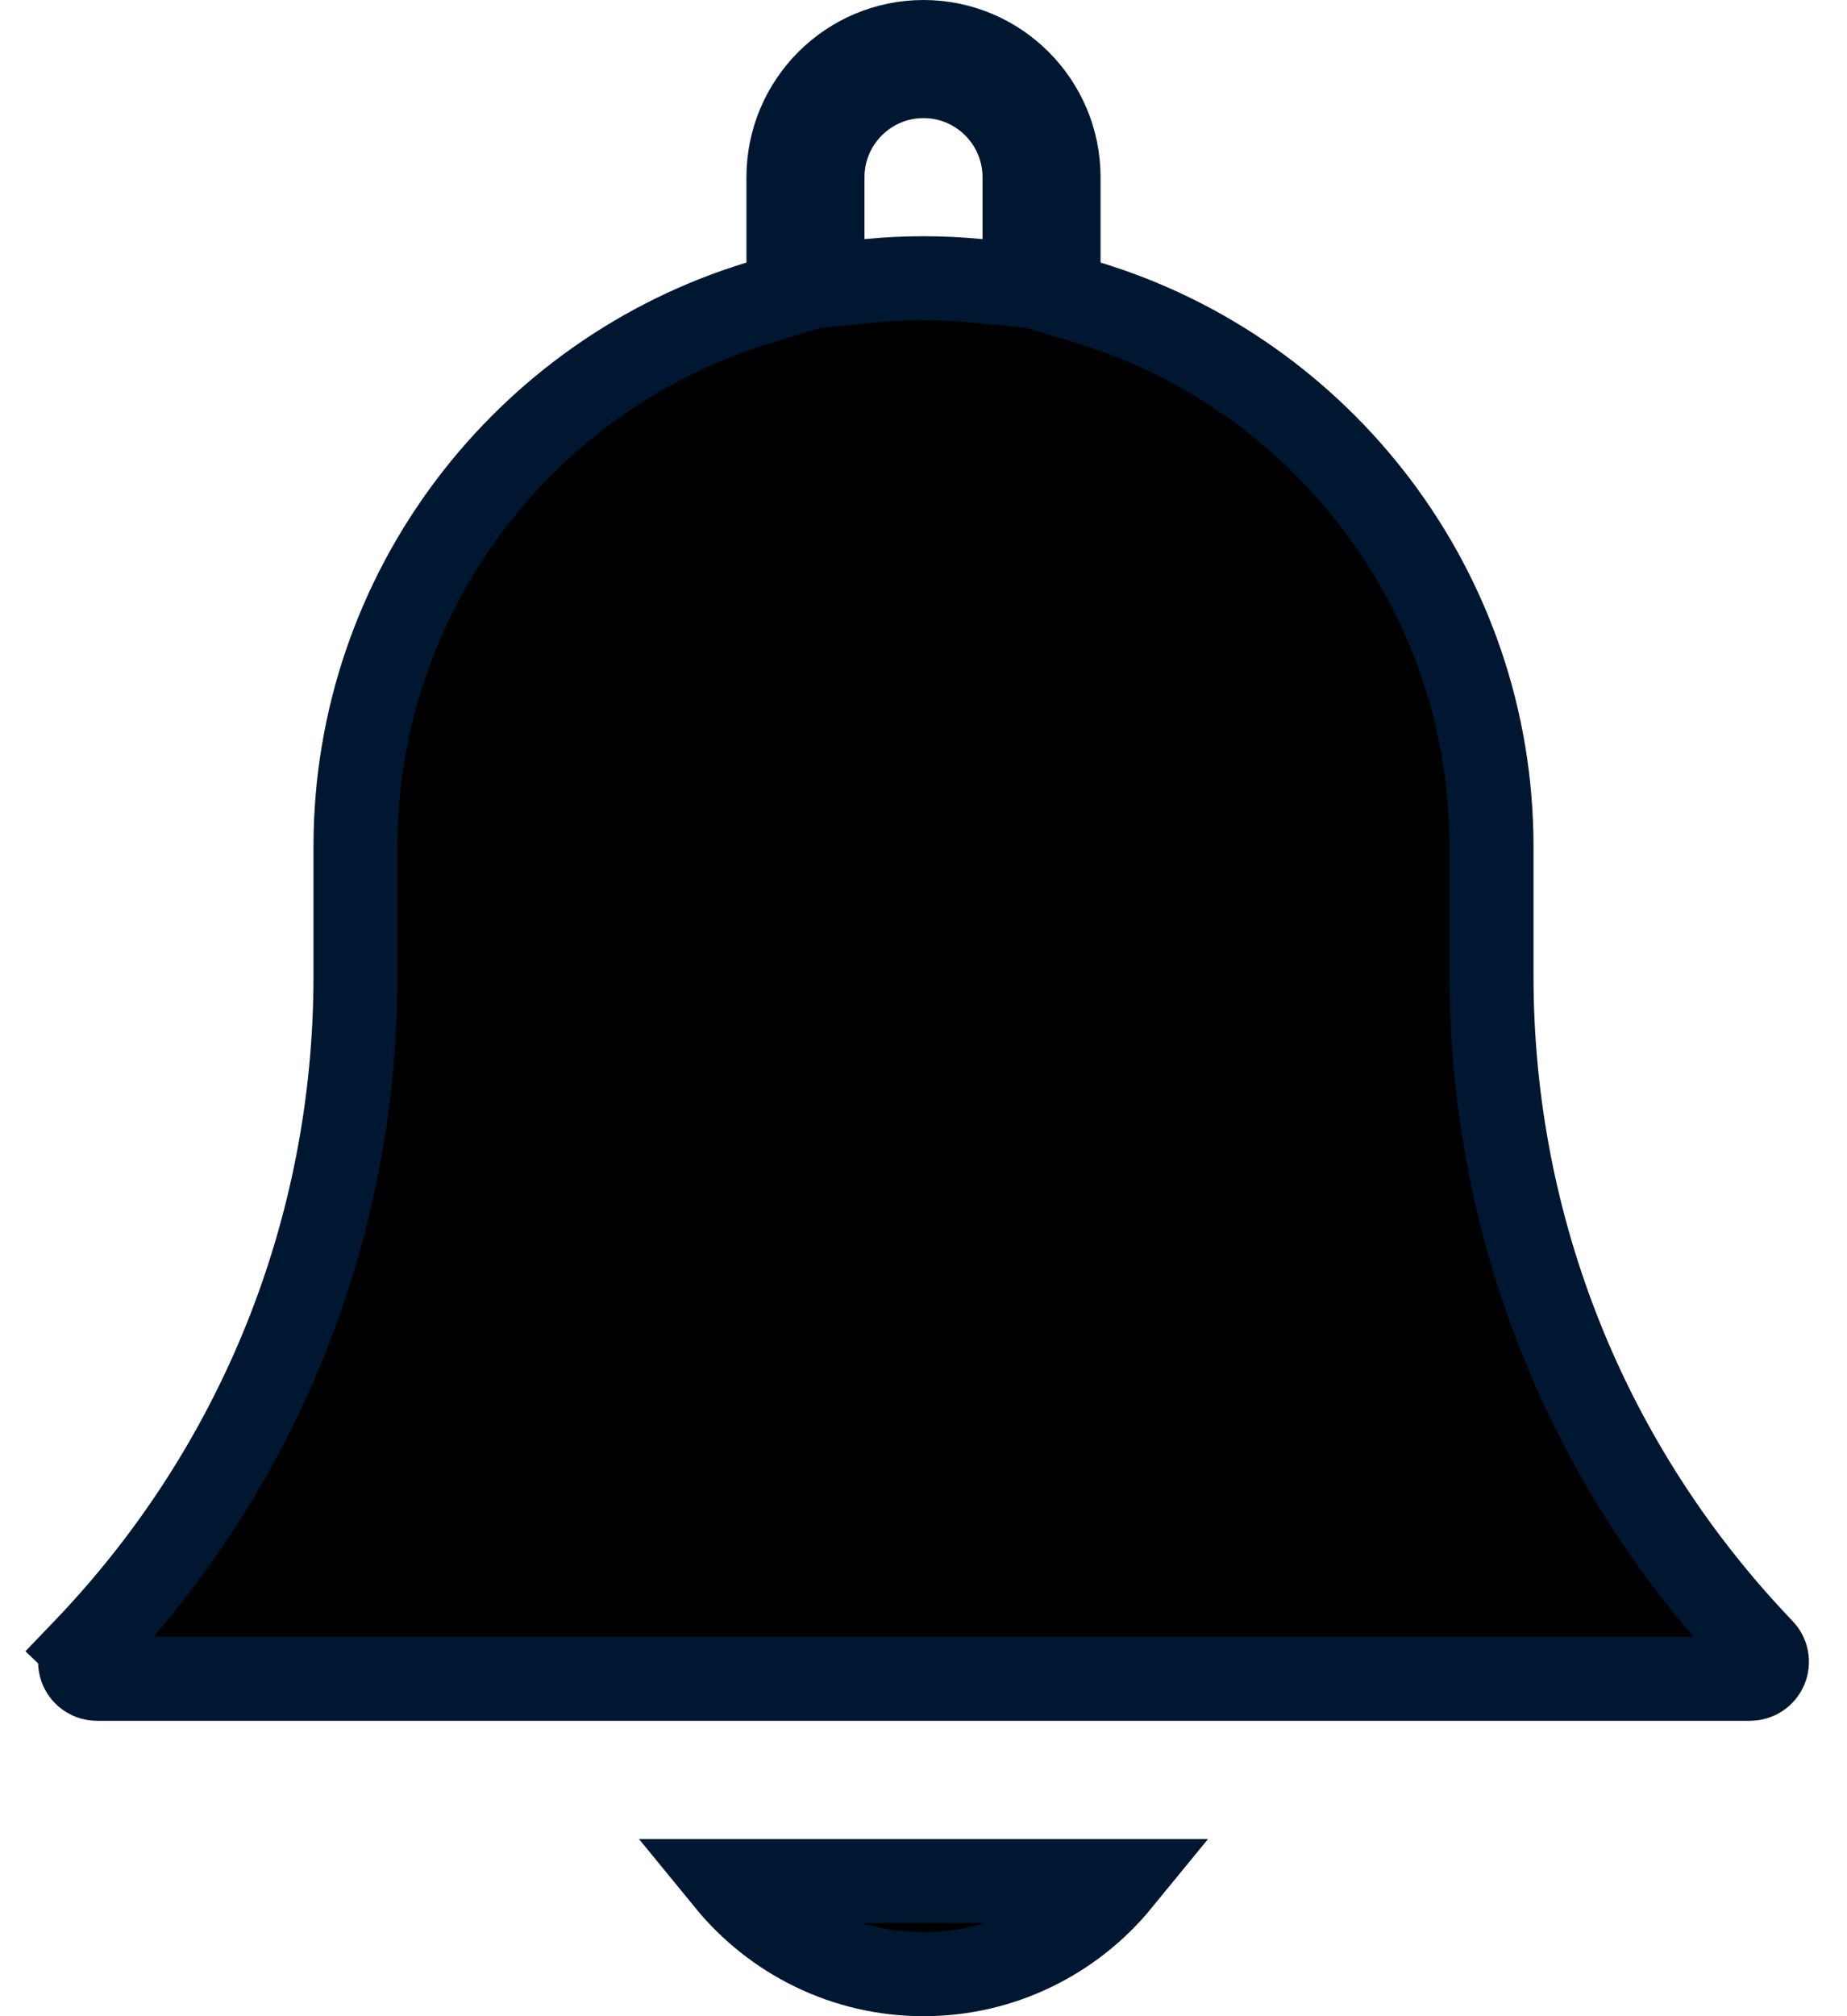 <svg class="w-4 h-5 md:w-5 md:h-6 text-black" viewBox="0 0 22 24" fill="black" xmlns="http://www.w3.org/2000/svg">
                            <path d="M8.666 22.391H13.334C12.78 23.068 11.939 23.5 11 23.5C10.061 23.5 9.22 23.068 8.666 22.391Z" stroke="#001732"></path>
                            <path d="M12.609 3.125V3.496L12.964 3.604C15.741 4.448 17.766 7.032 17.766 10.078V11.618C17.766 14.622 18.911 17.473 20.99 19.641C21.047 19.699 21.063 19.786 21.031 19.861C20.999 19.936 20.925 19.984 20.844 19.984H1.156C1.075 19.984 1.001 19.936 0.969 19.861C0.938 19.786 0.953 19.699 1.01 19.641L0.649 19.295L1.01 19.641C3.089 17.473 4.234 14.622 4.234 11.618V10.078C4.234 7.032 6.26 4.448 9.036 3.604L9.391 3.496V3.125V2.109C9.391 1.222 10.113 0.5 11 0.5C11.887 0.5 12.609 1.222 12.609 2.109V3.125ZM11.655 3.344L12.203 3.397V2.847V2.109C12.203 1.446 11.664 0.906 11 0.906C10.336 0.906 9.797 1.446 9.797 2.109V2.847V3.397L10.345 3.344C10.561 3.323 10.78 3.312 11 3.312C11.221 3.312 11.439 3.323 11.655 3.344Z" stroke="#001732"></path>
                        </svg>
